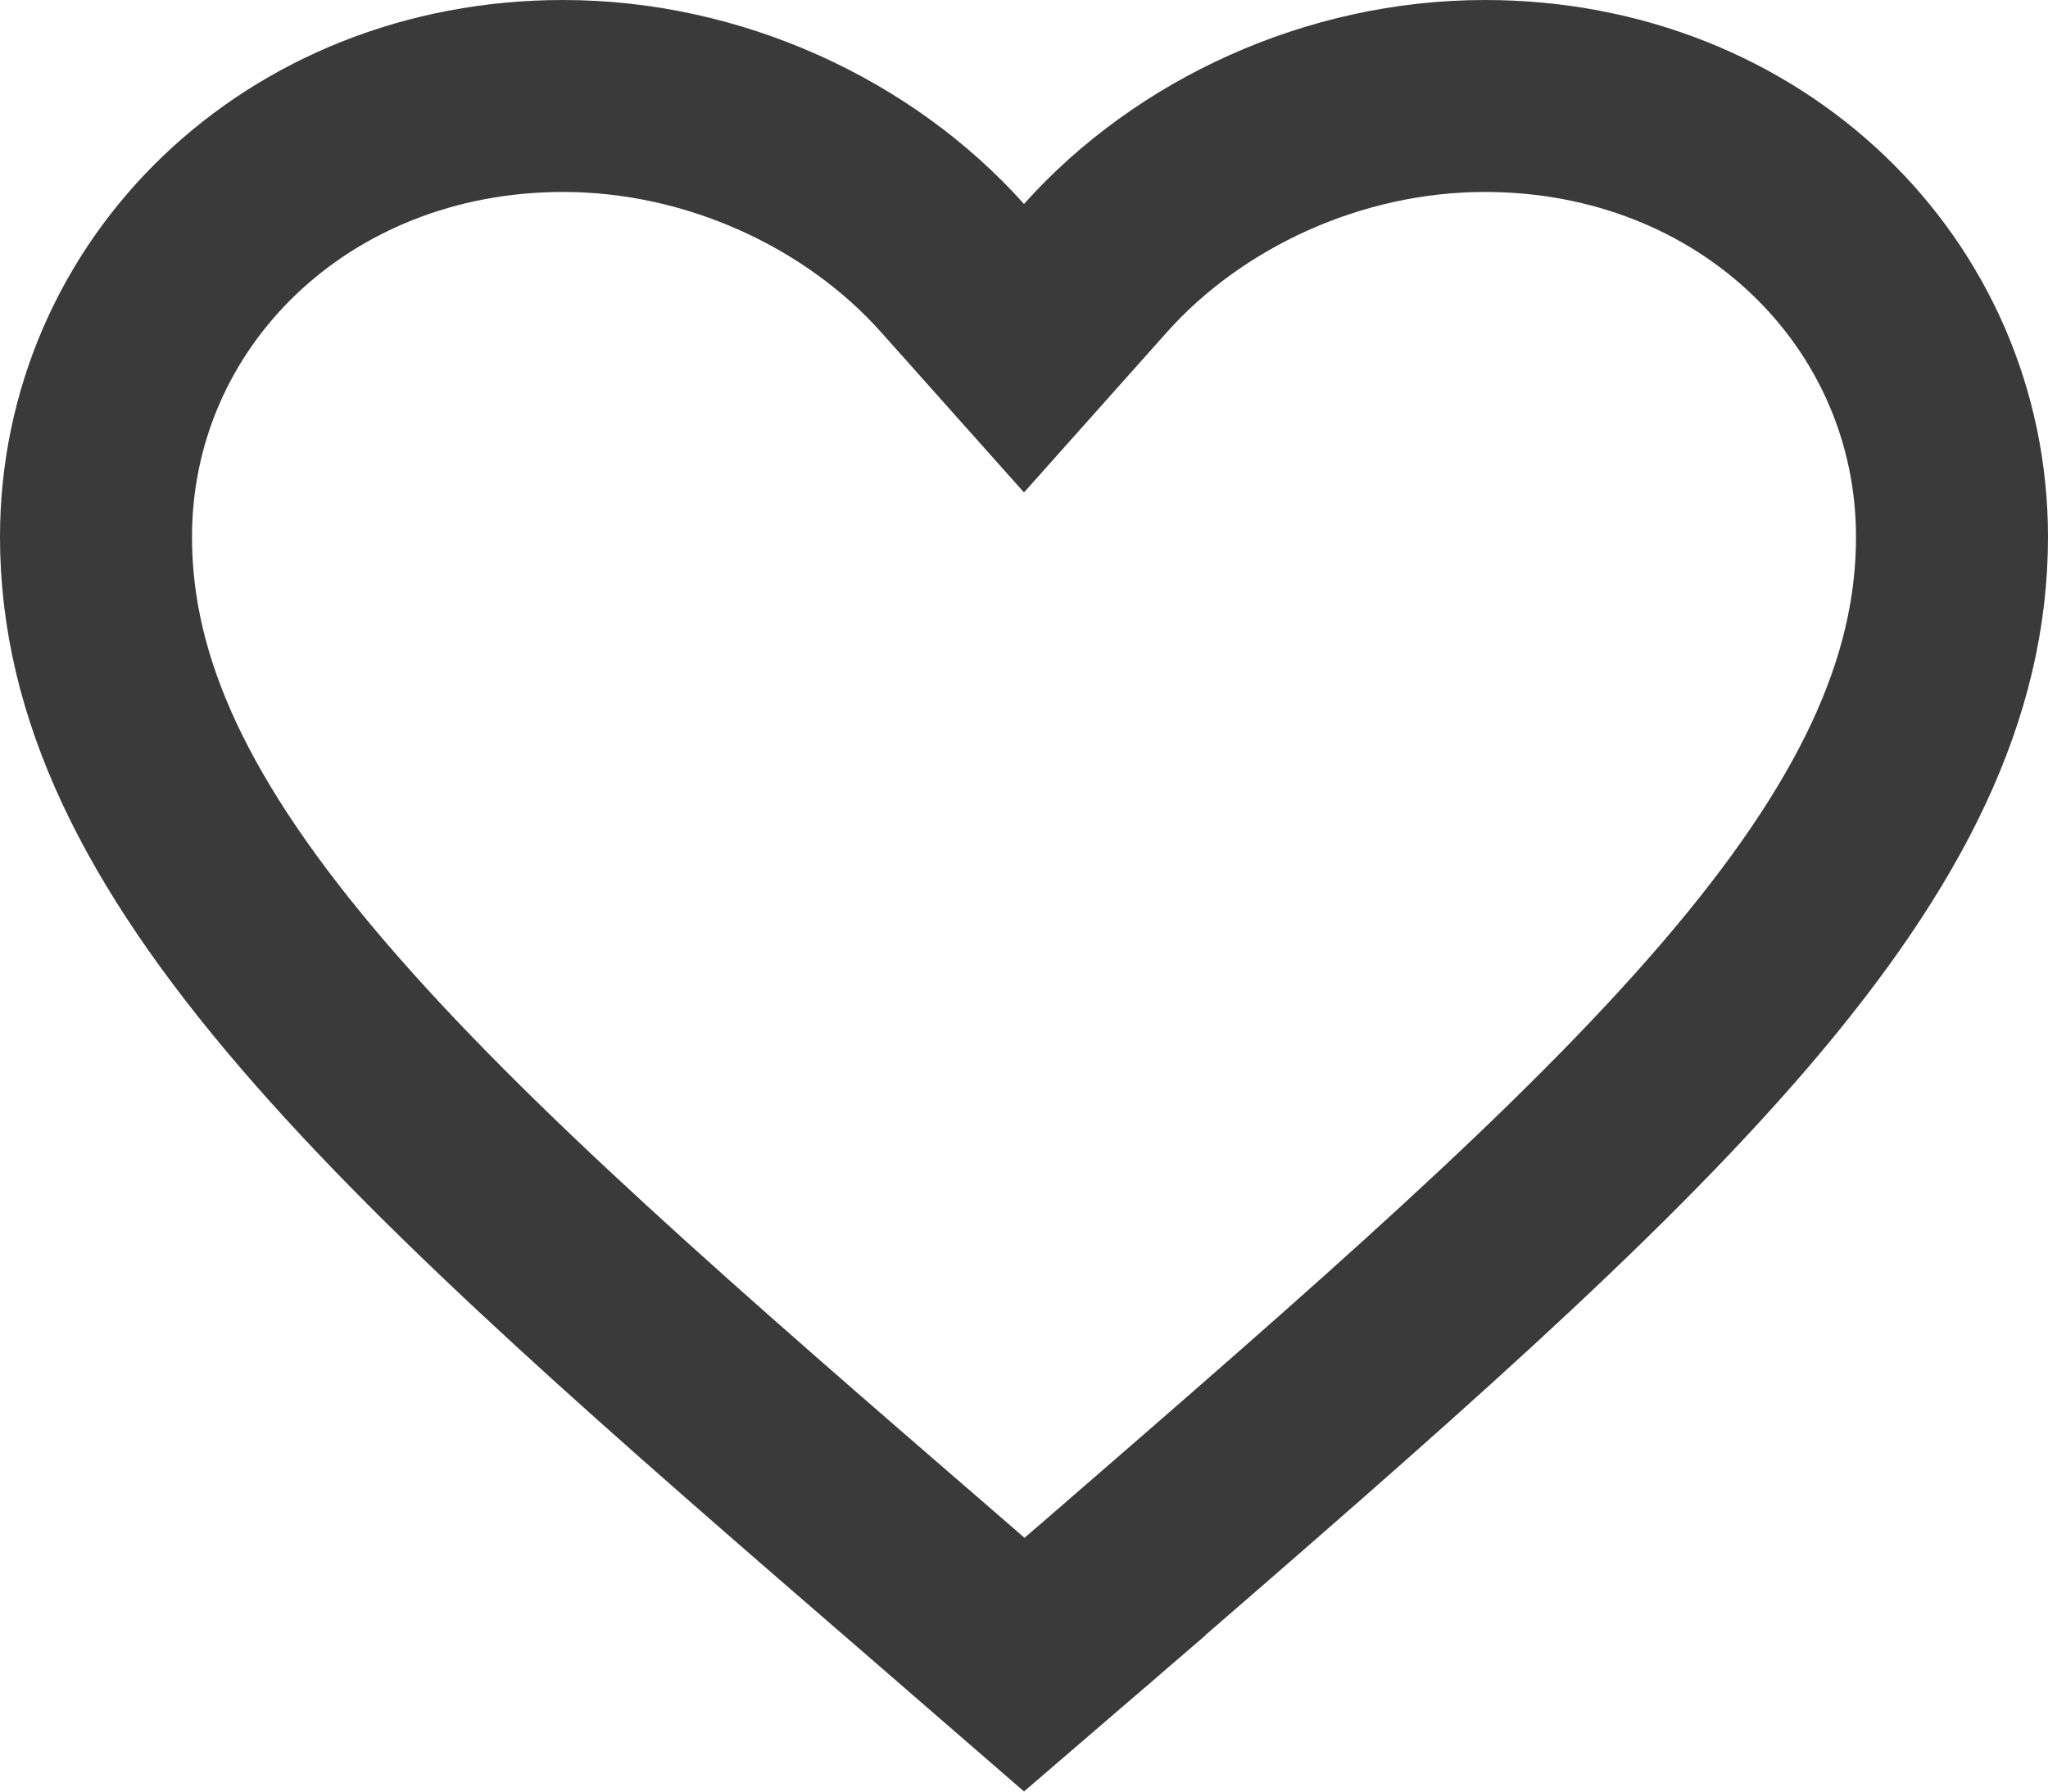 <svg width="16" height="14" viewBox="0 0 16 14" fill="none" xmlns="http://www.w3.org/2000/svg">
<path d="M7.332 12.427L7.331 12.426C5.255 10.631 3.595 9.193 2.444 7.852C1.301 6.519 0.75 5.38 0.75 4.196C0.75 2.294 2.316 0.75 4.4 0.75C5.578 0.75 6.711 1.277 7.441 2.094L8 2.721L8.559 2.094C9.289 1.277 10.422 0.75 11.6 0.75C13.684 0.75 15.25 2.294 15.25 4.196C15.25 5.38 14.699 6.519 13.556 7.853C12.405 9.195 10.745 10.634 8.67 12.433C8.669 12.433 8.669 12.434 8.669 12.434L8.002 13.008L7.332 12.427Z" stroke="#252525" stroke-opacity="0.9" stroke-width="1.5"/>
</svg>
